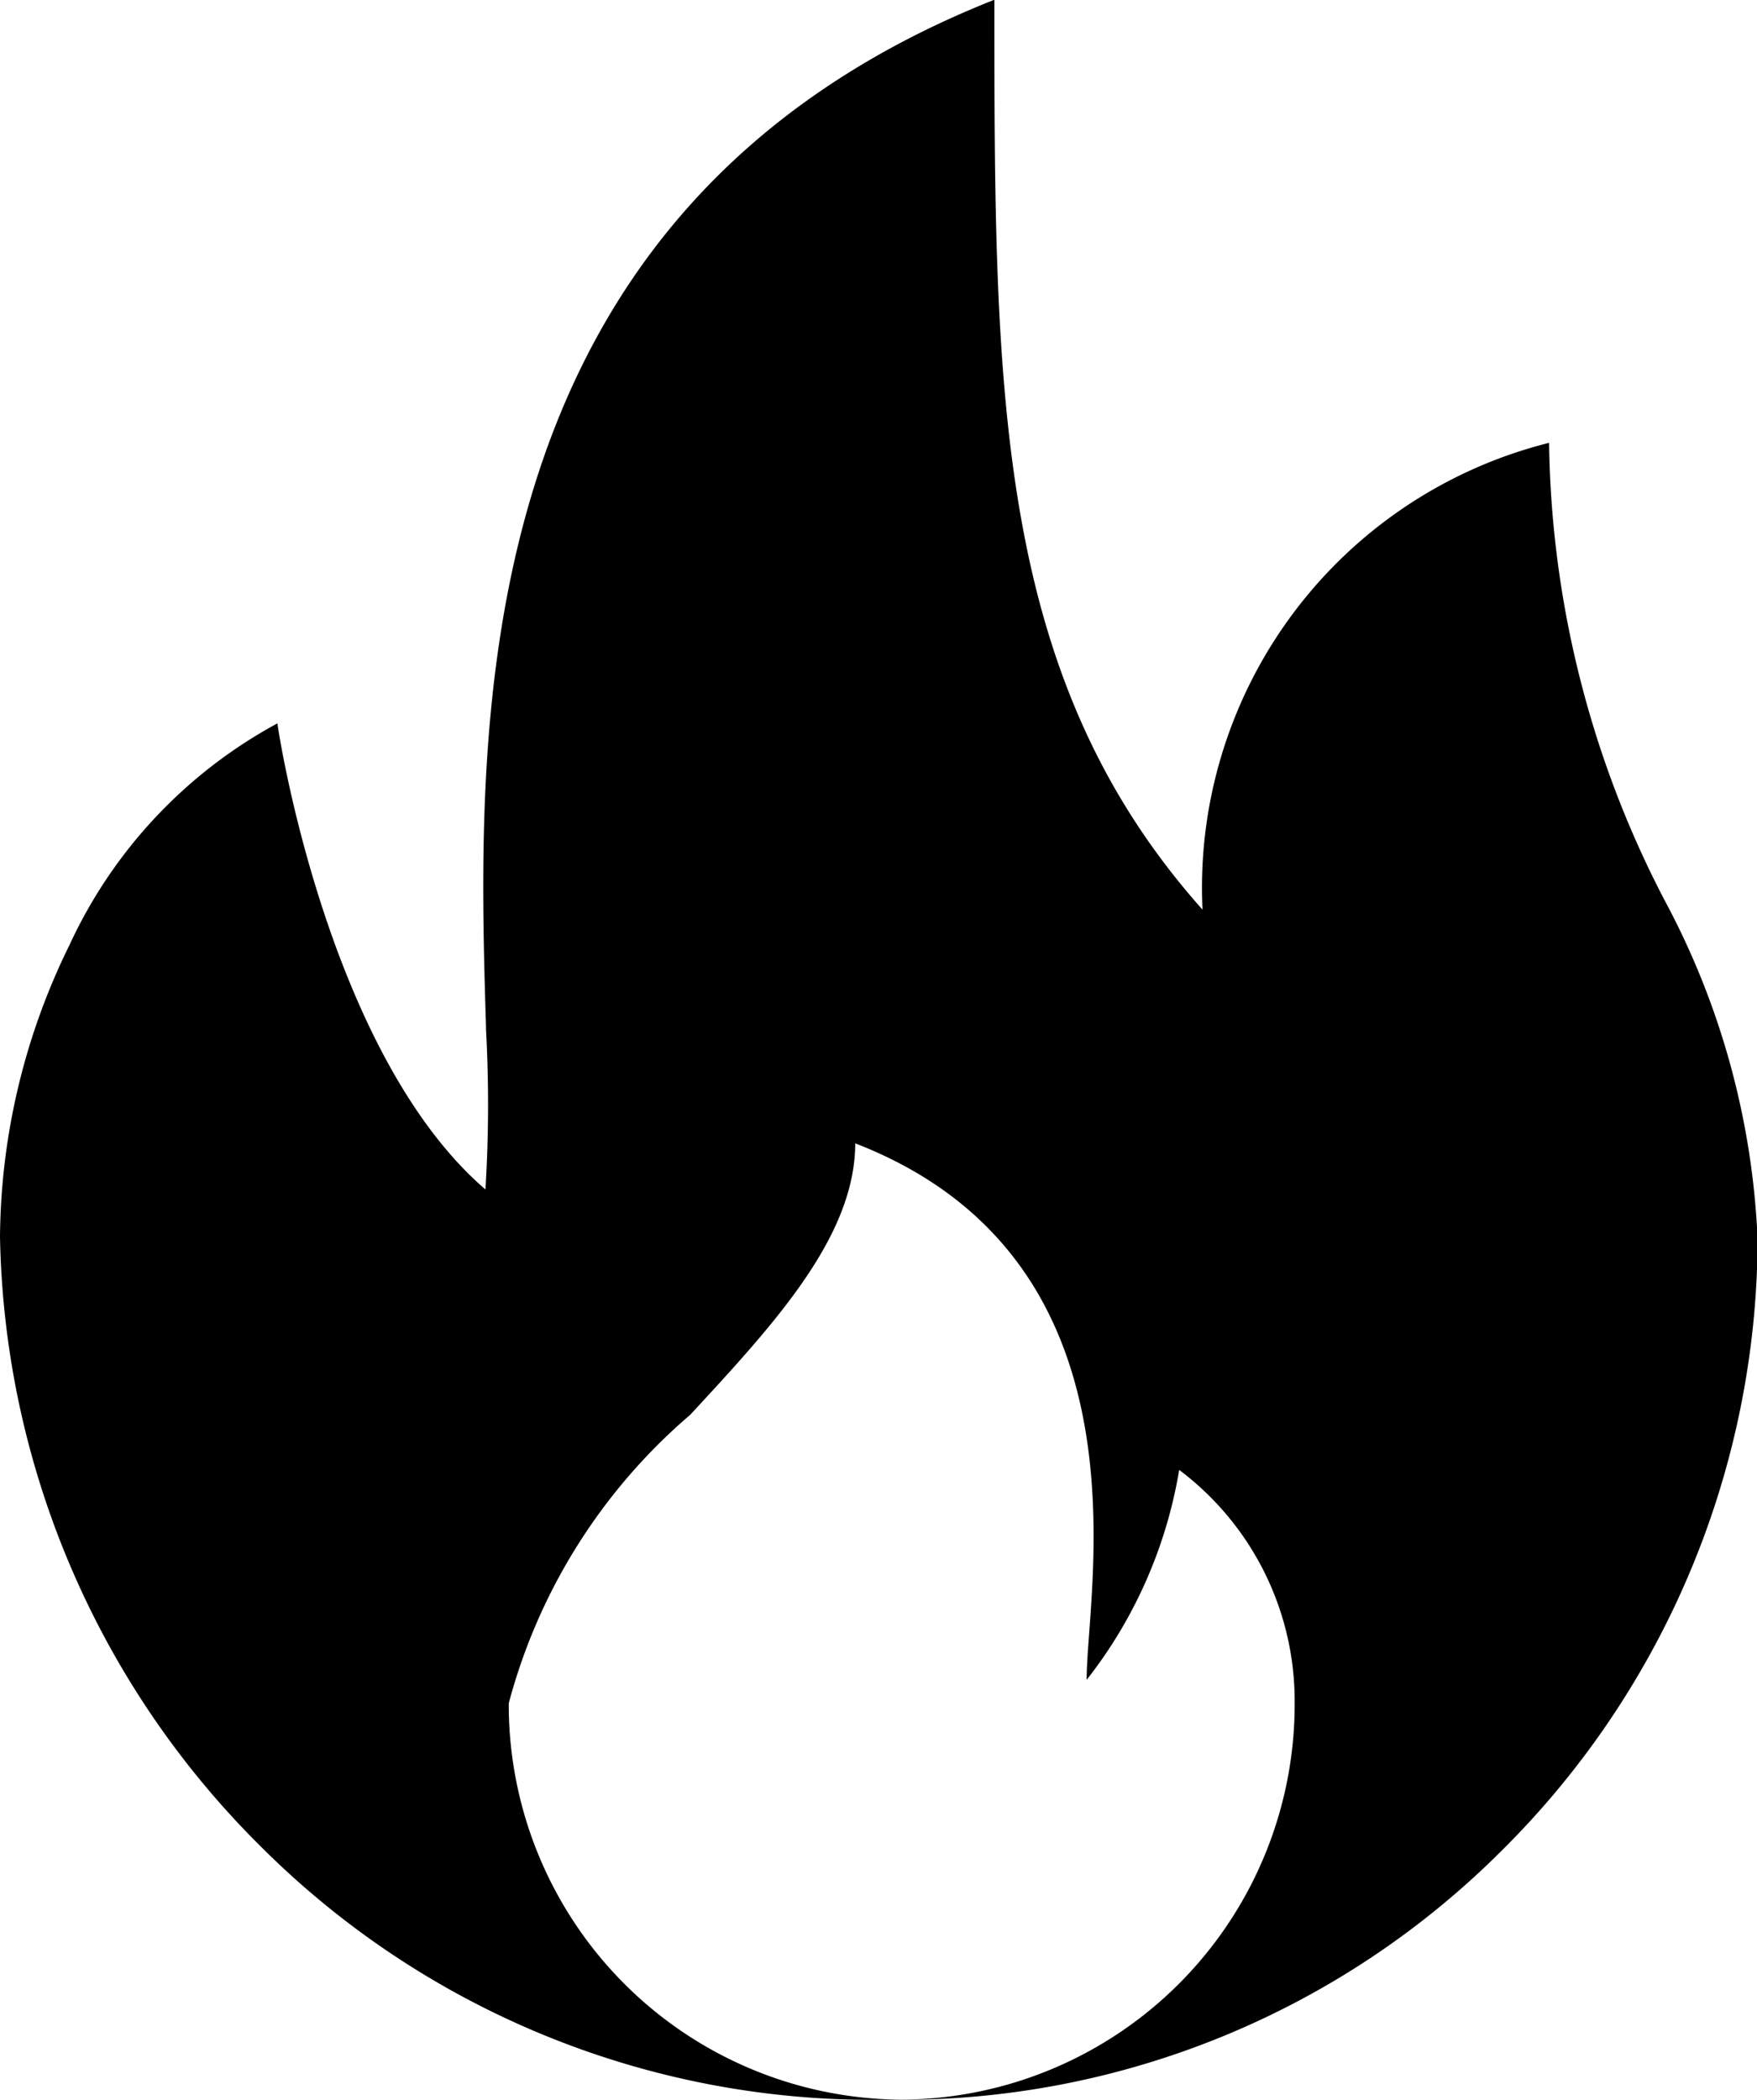 <svg xmlns="http://www.w3.org/2000/svg" width="18.853" height="22.524"><path d="M9.643 22.524h-.27a9.279 9.279 0 01-6.557-2.7A9.446 9.446 0 010 13.265a7.192 7.192 0 01.745-3.127 5.159 5.159 0 012.232-2.379c0 .035.528 3.533 2.232 5a14.893 14.893 0 00.006-1.718v-.026c-.1-3.273-.265-8.751 5.455-11.018 0 4.213 0 7.255 2.233 9.76a4.921 4.921 0 013.719-5.007 10.909 10.909 0 001.236 4.9 8.436 8.436 0 011 3.612v.181a9.271 9.271 0 01-2.774 6.437 9.121 9.121 0 01-6.441 2.644zM9.177 12.26c0 1-.86 1.932-1.771 2.916a6.149 6.149 0 00-1.947 3.094 4.239 4.239 0 004.215 4.252 4.242 4.242 0 004.218-4.255 3.1 3.1 0 00-1.239-2.5 4.967 4.967 0 01-.993 2.252c0-.13.013-.31.027-.5.1-1.352.3-4.165-2.51-5.255z"/></svg>
